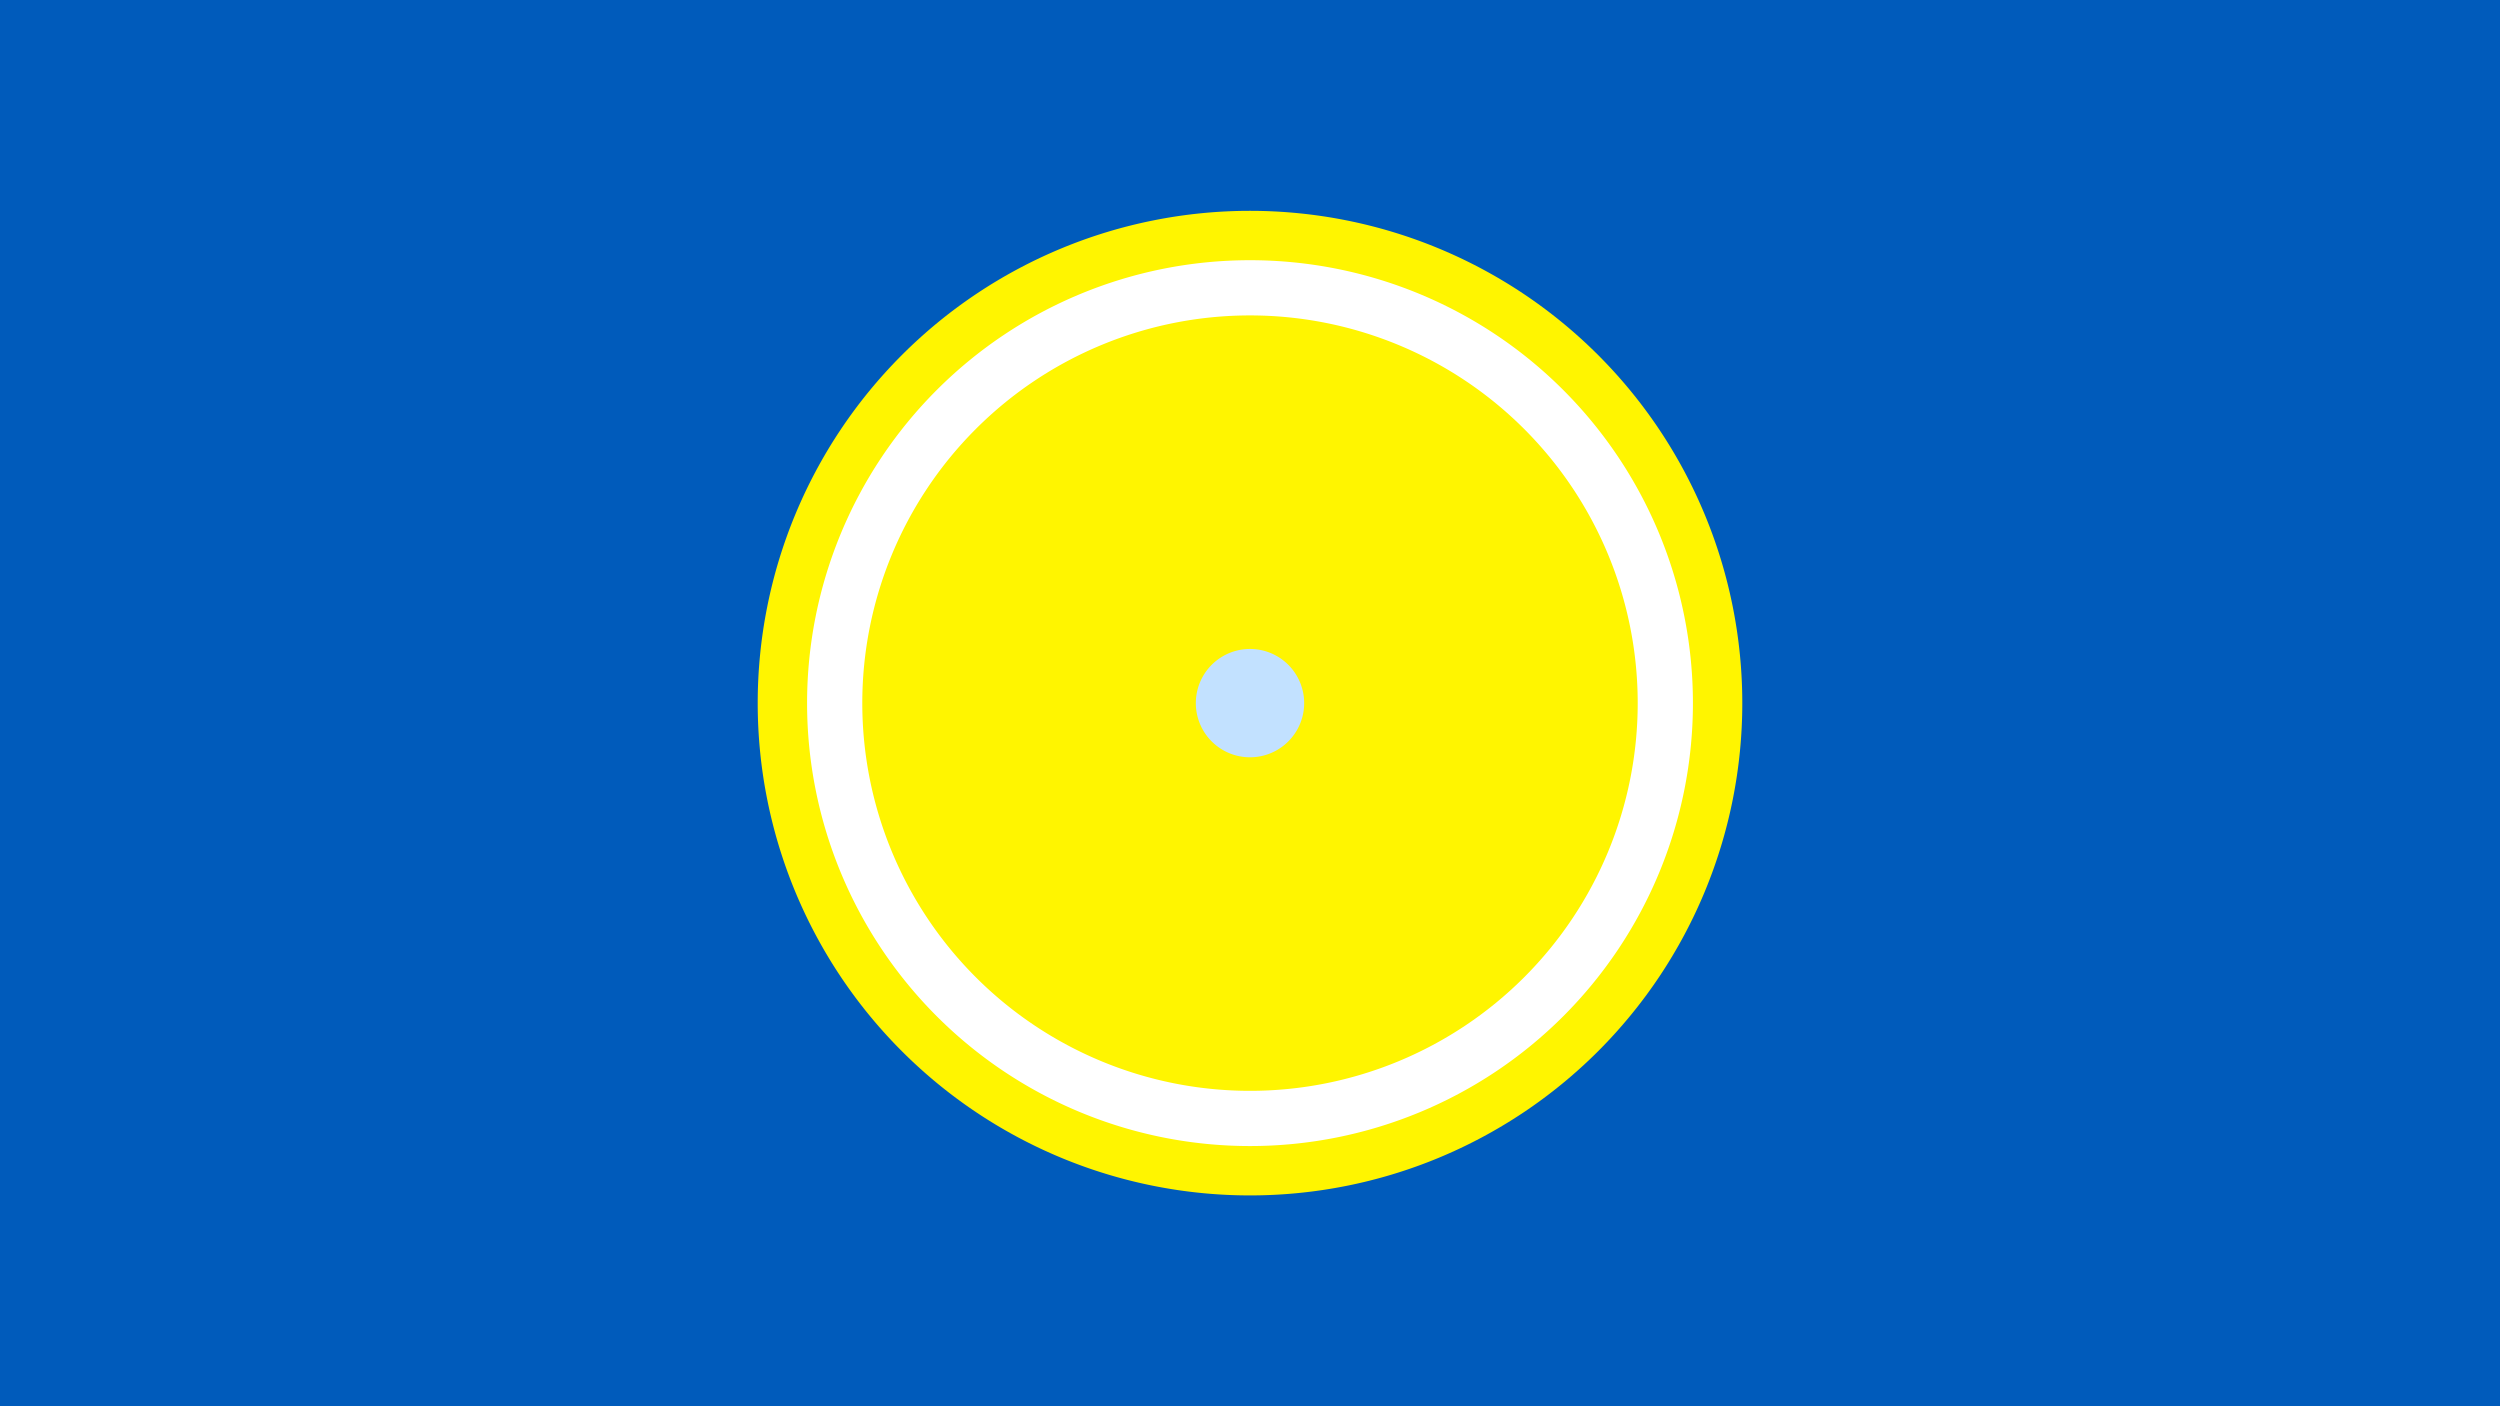 <svg width="1200" height="675" viewBox="-500 -500 1200 675" xmlns="http://www.w3.org/2000/svg"><title>19164-9971858287</title><path d="M-500-500h1200v675h-1200z" fill="#005bbb"/><path d="M336.3-162.5a236.3 236.3 0 1 1-472.6 0 236.3 236.3 0 1 1 472.6 0z" fill="#fff500"/><path d="M312.6-162.5a212.6 212.6 0 1 1-425.2 0 212.6 212.6 0 1 1 425.2 0z m-398.7 0a186.1 186.1 0 1 0 372.2 0 186.1 186.1 0 1 0-372.2 0z" fill="#fff"/><path d="M126-162.5a26 26 0 1 1-52 0 26 26 0 1 1 52 0z" fill="#c2e1ff"/></svg>